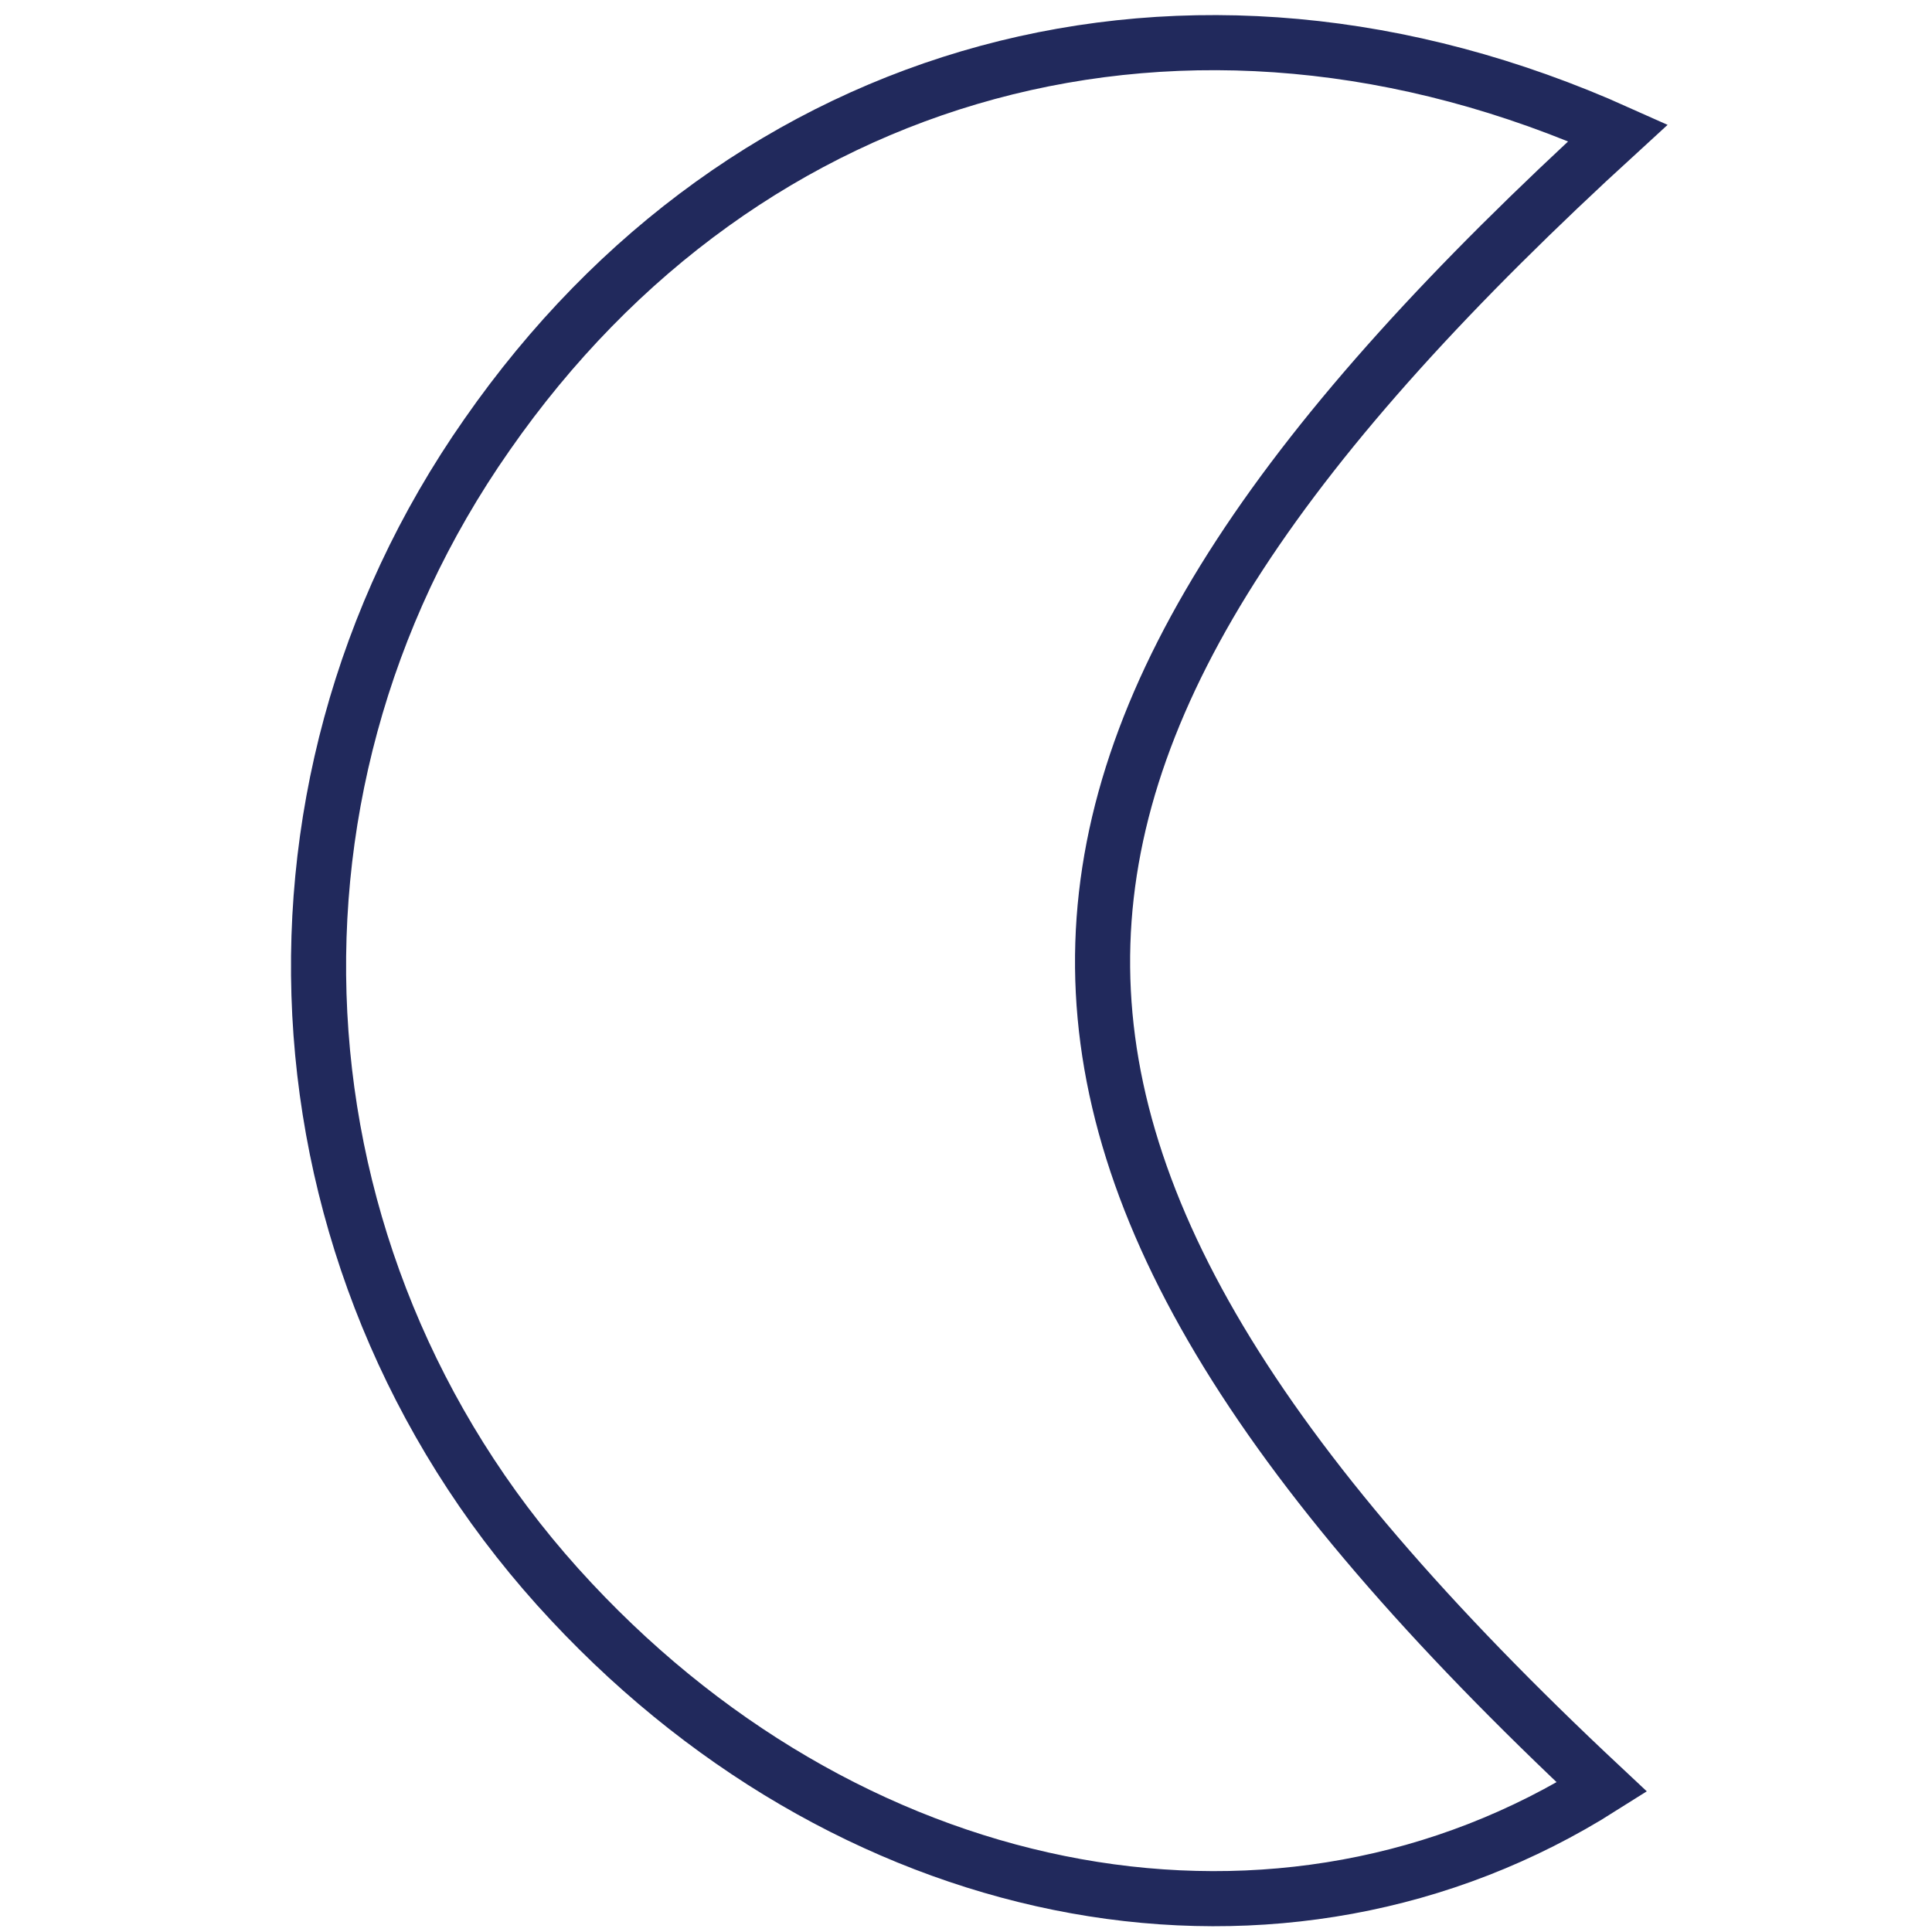 <?xml version="1.0" encoding="utf-8"?>
<!-- Generator: Adobe Illustrator 26.1.0, SVG Export Plug-In . SVG Version: 6.00 Build 0)  -->
<svg version="1.1" id="Calque_1" xmlns="http://www.w3.org/2000/svg" xmlns:xlink="http://www.w3.org/1999/xlink" x="0px" y="0px"
	 viewBox="0 0 48 48" style="enable-background:new 0 0 48 48;" xml:space="preserve">
<style type="text/css">
	.st0{fill:none;stroke:#21295C;stroke-width:1.369;stroke-miterlimit:10;}
</style>
<g>
	<path class="st0" d="M40.2,3.3c-10.7-4.8-21.7-1.7-28.1,7.5c-6.3,9-5.4,21,2.1,29c7.2,7.7,17.7,9.6,25.6,4.6
		C22.6,28.3,23.8,18.3,40.2,3.3z"/>
</g>
</svg>
